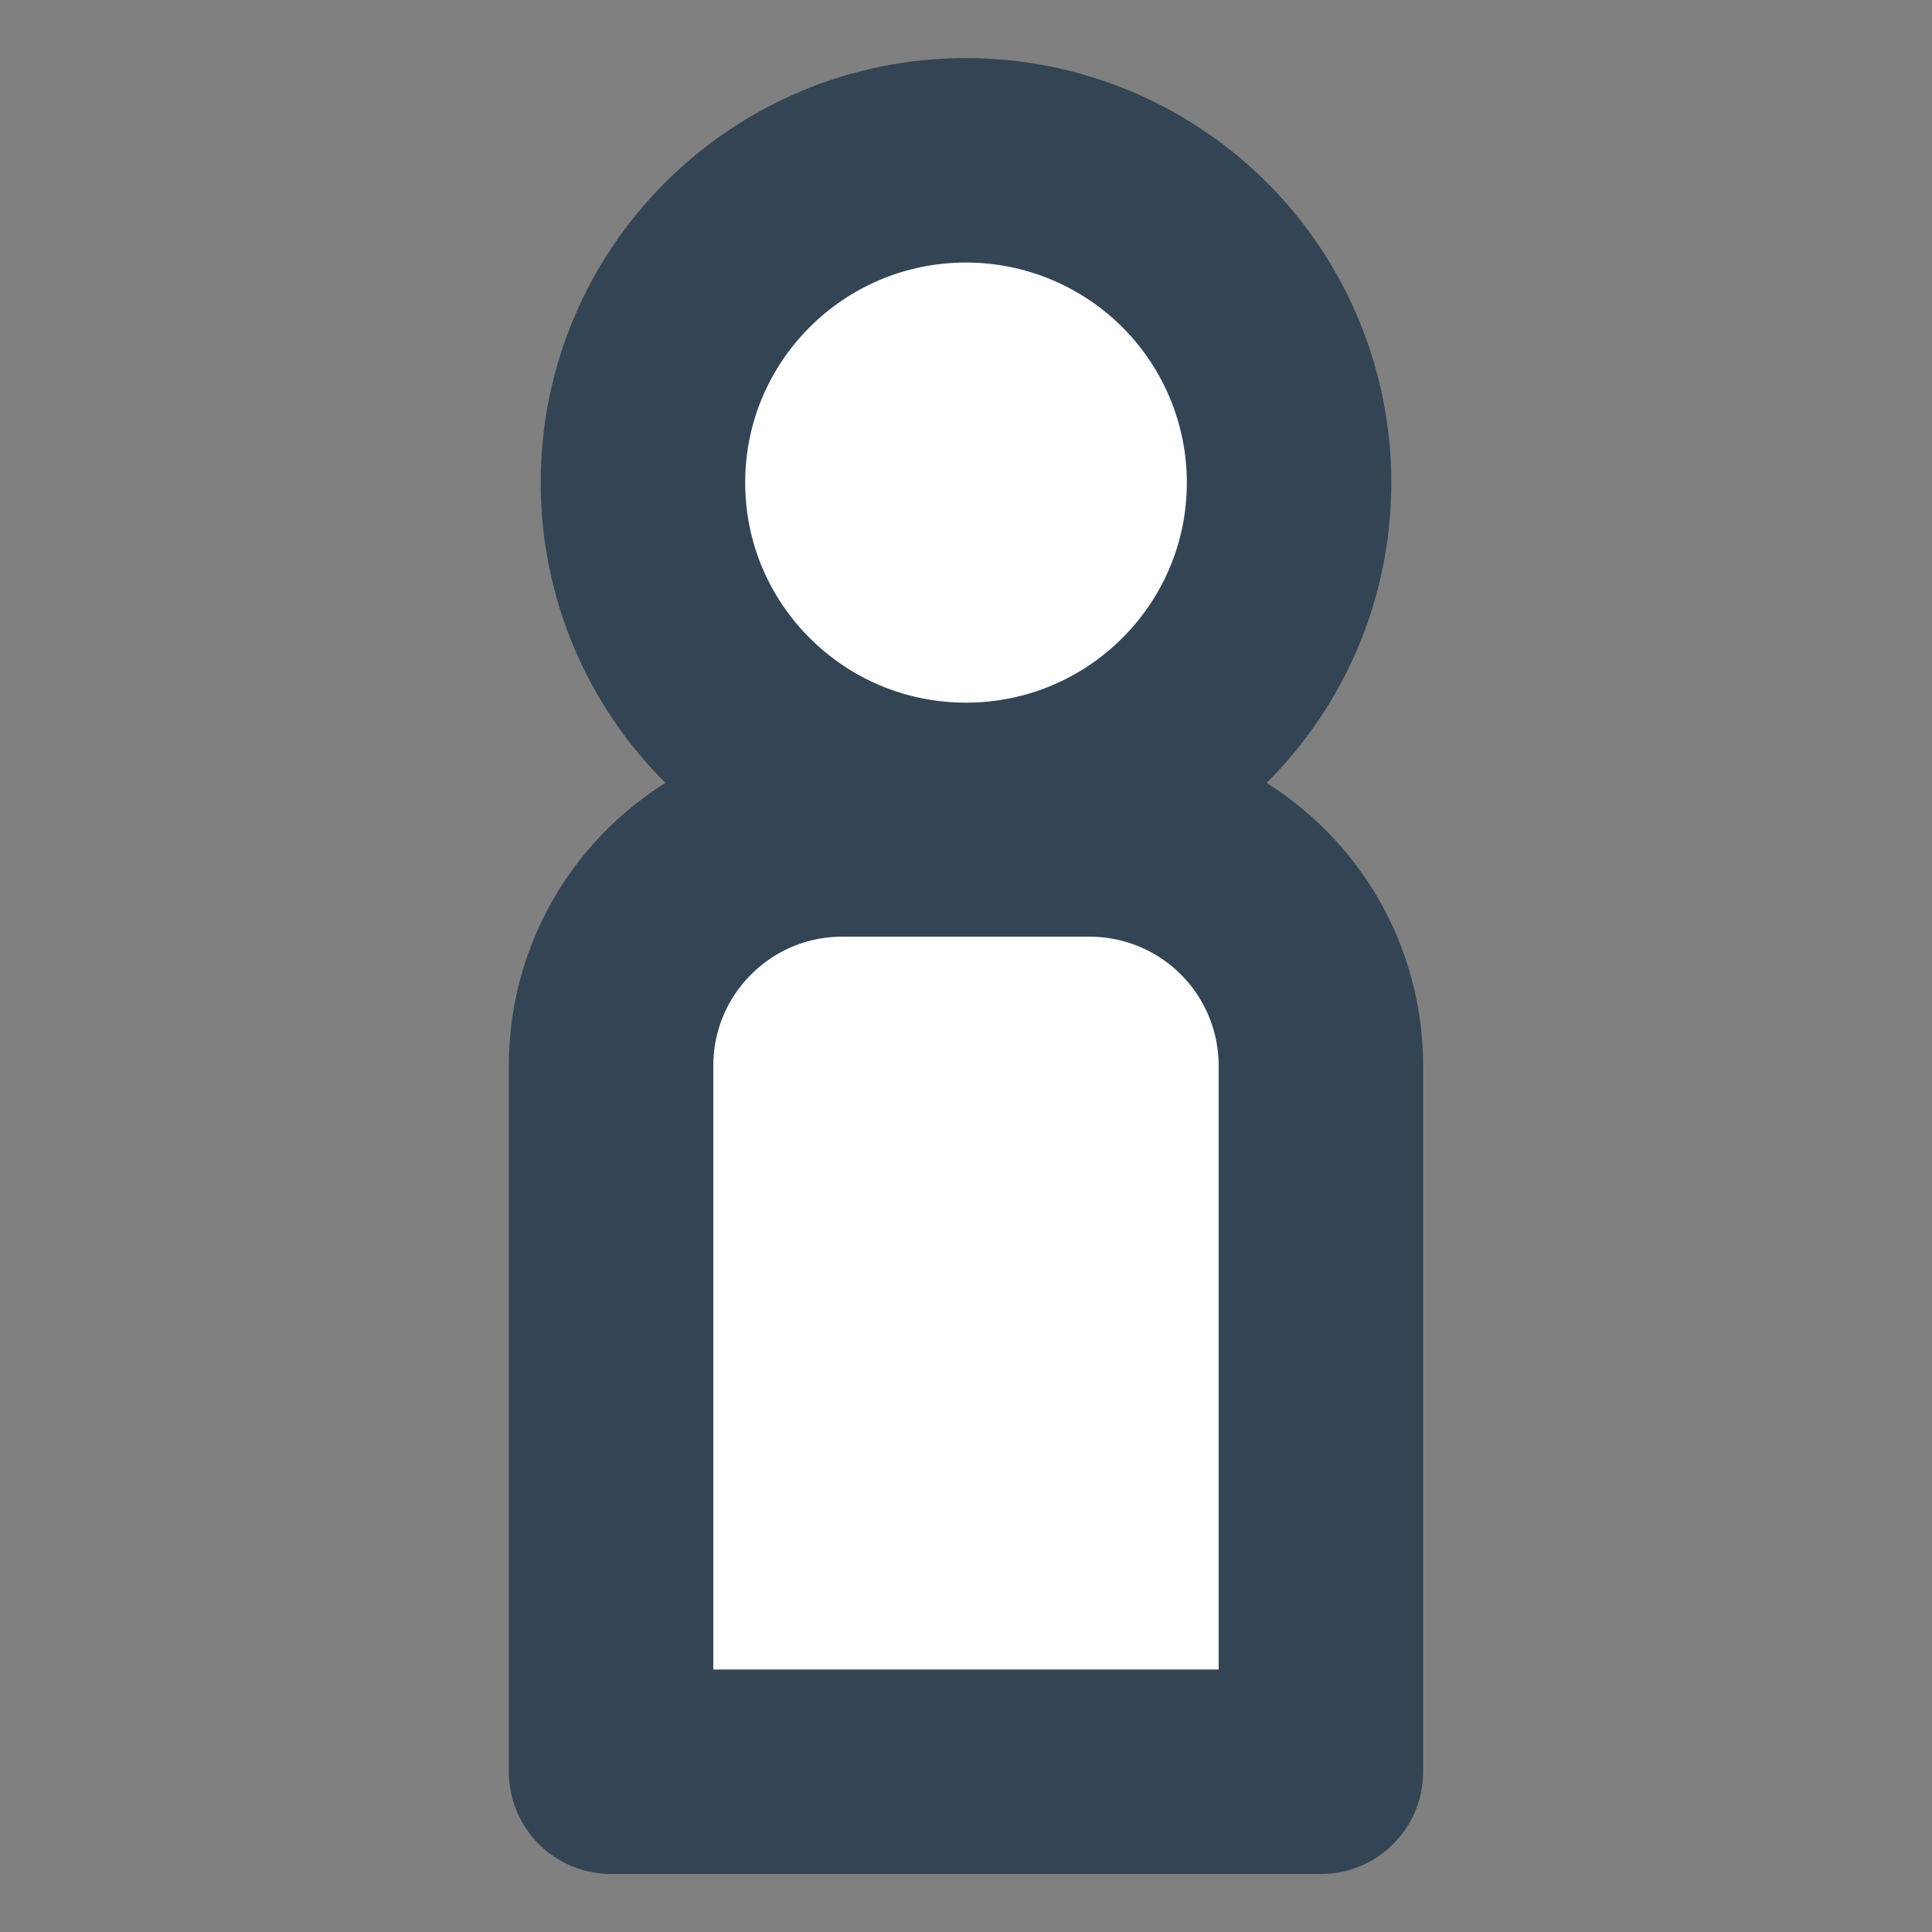 <svg version="1.1" viewBox="0.0 0.0 75.591 75.591" fill="none" stroke="none" stroke-linecap="square" stroke-miterlimit="10" xmlns:xlink="http://www.w3.org/1999/xlink" xmlns="http://www.w3.org/2000/svg"><rect x="0.0" y="0.0" width="75.591" height="75.591" fill="#808080" stroke="none"/><clipPath id="p.0"><path d="m0 0l75.591 0l0 75.591l-75.591 0l0 -75.591z" clip-rule="nonzero"/></clipPath><g clip-path="url(#p.0)"><path fill="#000000" fill-opacity="0.0" d="m0 0l75.591 0l0 75.591l-75.591 0z" fill-rule="evenodd"/><path fill="#ffffff" d="m25.156 18.882l0 0c0 -6.964 5.659 -12.61 12.64 -12.61l0 0c3.352 0 6.567 1.329 8.938 3.693c2.37 2.365 3.702 5.572 3.702 8.917l0 0c0 6.964 -5.659 12.61 -12.64 12.61l0 0c-6.981 0 -12.64 -5.646 -12.64 -12.61z" fill-rule="evenodd"/><path stroke="#334455" stroke-width="8.0" stroke-linejoin="round" stroke-linecap="butt" d="m25.156 18.882l0 0c0 -6.964 5.659 -12.61 12.64 -12.61l0 0c3.352 0 6.567 1.329 8.938 3.693c2.37 2.365 3.702 5.572 3.702 8.917l0 0c0 6.964 -5.659 12.61 -12.64 12.61l0 0c-6.981 0 -12.64 -5.646 -12.64 -12.61z" fill-rule="evenodd"/><path fill="#ffffff" d="m32.958 32.648l9.675 0l0 0c2.4 0 4.701 0.953 6.398 2.65c1.697 1.697 2.65 3.999 2.65 6.398l0 27.625c0 1.2207031E-4 -1.02996826E-4 2.2888184E-4 -2.3269653E-4 2.2888184E-4l-27.772 -2.2888184E-4l0 0c-1.2779236E-4 0 -2.3269653E-4 -1.0681152E-4 -2.3269653E-4 -2.3651123E-4l2.3269653E-4 -27.624l0 0c0 -4.997 4.051 -9.049 9.049 -9.049z" fill-rule="evenodd"/><path stroke="#334455" stroke-width="8.0" stroke-linejoin="round" stroke-linecap="butt" d="m32.958 32.648l9.675 0l0 0c2.4 0 4.701 0.953 6.398 2.65c1.697 1.697 2.65 3.999 2.65 6.398l0 27.625c0 1.2207031E-4 -1.02996826E-4 2.2888184E-4 -2.3269653E-4 2.2888184E-4l-27.772 -2.2888184E-4l0 0c-1.2779236E-4 0 -2.3269653E-4 -1.0681152E-4 -2.3269653E-4 -2.3651123E-4l2.3269653E-4 -27.624l0 0c0 -4.997 4.051 -9.049 9.049 -9.049z" fill-rule="evenodd"/></g></svg>